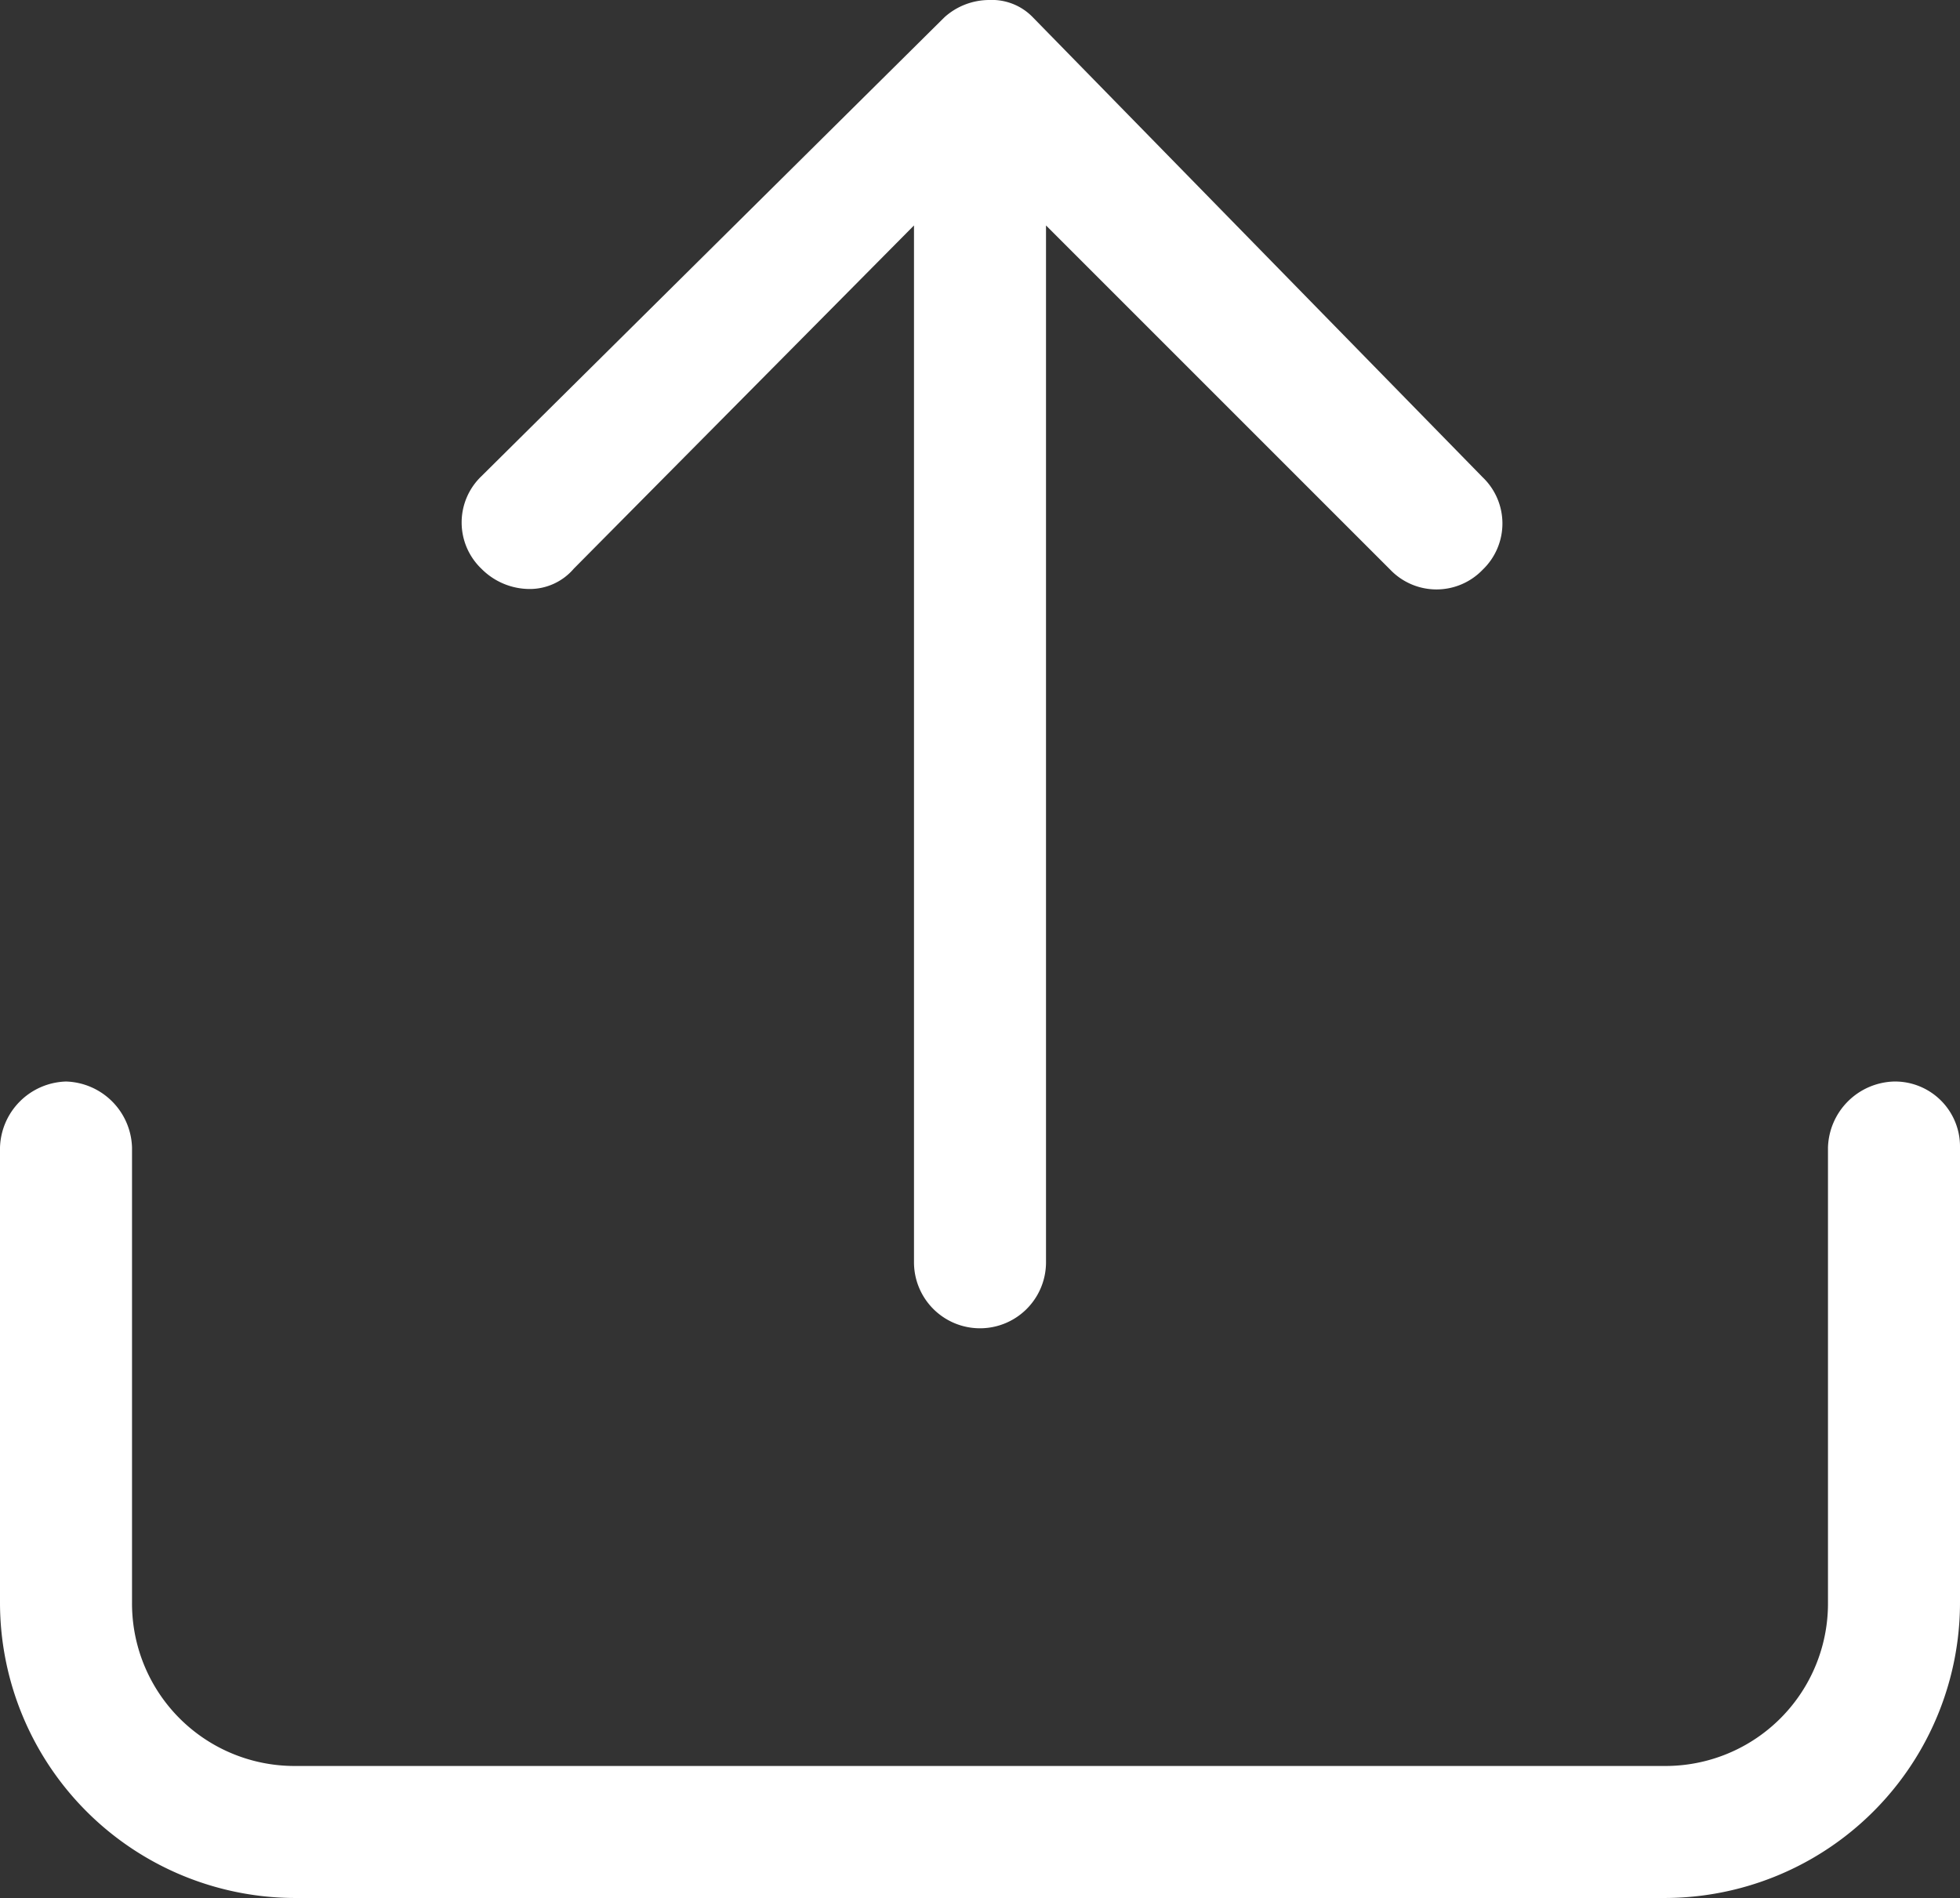 <svg xmlns="http://www.w3.org/2000/svg" viewBox="0 0 19.3 18.69"><rect x="0" y="0" width="19.3" height="18.69" fill="#333333" stroke="none"/><defs><style>.cls-1{fill:#fff;}</style></defs><title>icon-export</title><g id="Layer_2" data-name="Layer 2"><g id="Layer_1-2" data-name="Layer 1"><path class="cls-1" d="M9.69,13a.54.54,0,0,1-.53-.53V1.92l-3.6,3.6a.45.45,0,0,1-.35.16.55.55,0,0,1-.38-.16.5.5,0,0,1,0-.74L9.39.26A.54.54,0,0,1,9.74.13a.43.43,0,0,1,.35.14l4.48,4.52a.52.52,0,1,1-.74.74l-3.6-3.6V12.43A.54.54,0,0,1,9.69,13Z"/><path class="cls-1" d="M9.74.25a.31.31,0,0,1,.26.1l4.48,4.52a.4.4,0,1,1-.56.56L10.52,2l-.43-.43V12.43a.4.4,0,1,1-.8,0V1.61L8.86,2,5.46,5.45a.32.32,0,0,1-.25.11.42.42,0,0,1-.3-.12.38.38,0,0,1,0-.56L9.48.35a.42.42,0,0,1,.26-.1m0-.25A.66.66,0,0,0,9.3.17L4.74,4.69a.63.63,0,0,0,0,.91.67.67,0,0,0,.47.2.57.57,0,0,0,.44-.2L9,2.22V12.43a.65.65,0,1,0,1.3,0V2.22l3.39,3.39a.63.63,0,0,0,.91,0,.63.63,0,0,0,0-.91L10.17.17A.56.56,0,0,0,9.74,0Z"/><path class="cls-1" d="M2.91,18.57A2.79,2.79,0,0,1,.13,15.78V11.3a.54.54,0,0,1,.53-.53.54.54,0,0,1,.53.53v4.48a1.74,1.74,0,0,0,1.73,1.73H16.39a1.74,1.74,0,0,0,1.73-1.73V11.3a.54.54,0,0,1,.53-.53.52.52,0,0,1,.53.53v4.48a2.79,2.79,0,0,1-2.79,2.79Z"/><path class="cls-1" d="M18.65,10.9a.39.39,0,0,1,.4.4v4.48a2.67,2.67,0,0,1-2.66,2.66H2.91A2.67,2.67,0,0,1,.25,15.78V11.3a.42.42,0,0,1,.4-.4.42.42,0,0,1,.4.4v4.48a1.86,1.86,0,0,0,1.86,1.86H16.39a1.86,1.86,0,0,0,1.86-1.86V11.3a.42.42,0,0,1,.4-.4m0-.25a.67.67,0,0,0-.65.65v4.48a1.6,1.6,0,0,1-1.61,1.61H2.91A1.6,1.6,0,0,1,1.3,15.78V11.3a.67.67,0,0,0-.65-.65A.67.67,0,0,0,0,11.3v4.48a2.91,2.91,0,0,0,2.91,2.91H16.39a2.91,2.91,0,0,0,2.91-2.91V11.3a.64.64,0,0,0-.65-.65Z"/></g></g></svg>